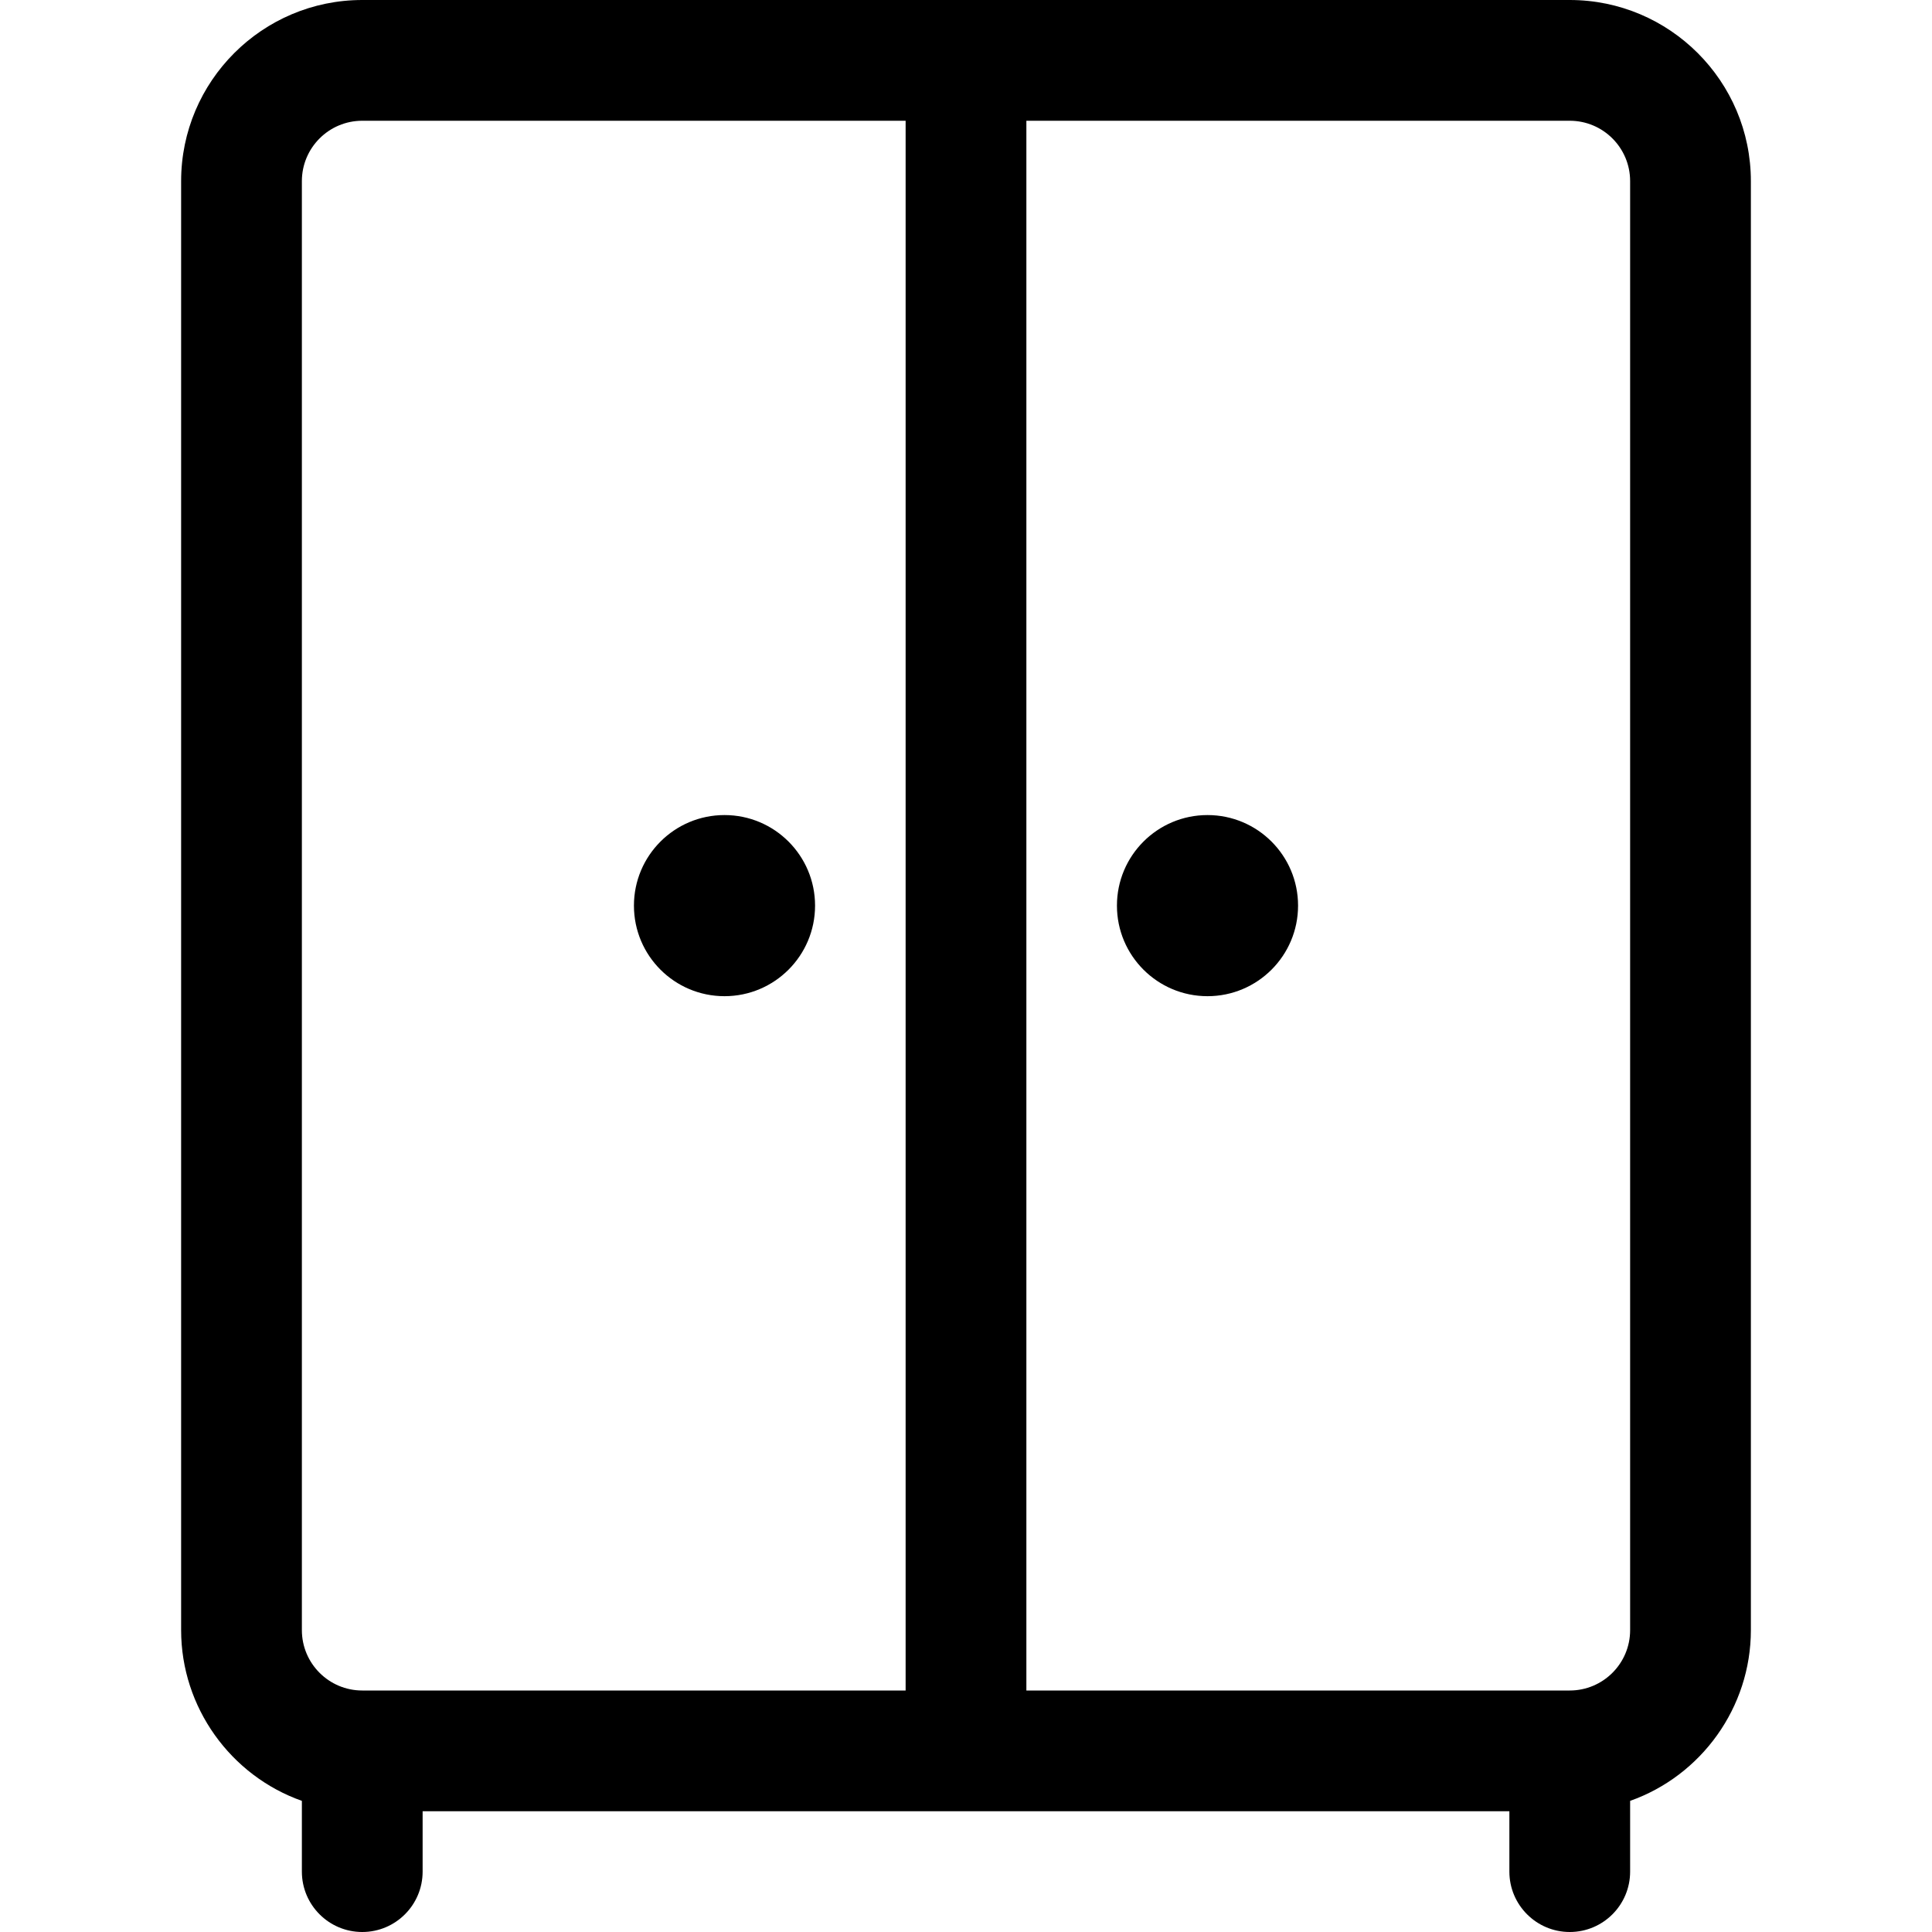 <?xml version="1.0" encoding="utf-8"?>
<!-- Generator: Adobe Illustrator 22.1.0, SVG Export Plug-In . SVG Version: 6.00 Build 0)  -->
<svg version="1.1" id="Regular" xmlns="http://www.w3.org/2000/svg" xmlns:xlink="http://www.w3.org/1999/xlink" x="0px" y="0px"
	 viewBox="0 0 24 24" style="enable-background:new 0 0 24 24;" xml:space="preserve">
<title>dresser-wardrobe</title>
<g>
	<path d="M19.5,24c-0.414,0-0.75-0.336-0.75-0.75V22.5H5.25v0.75C5.25,23.664,4.914,24,4.5,24s-0.75-0.336-0.75-0.75v-0.879
		c-0.885-0.313-1.5-1.161-1.5-2.121v-18C2.25,1.009,3.259,0,4.5,0h15c1.241,0,2.25,1.009,2.25,2.25v18c0,0.96-0.615,1.808-1.5,2.121
		v0.879C20.25,23.664,19.914,24,19.5,24z M19.5,21c0.414,0,0.75-0.336,0.75-0.75v-18c0-0.414-0.336-0.75-0.75-0.75h-6.75V21H19.5z
		 M4.5,1.5c-0.414,0-0.75,0.336-0.75,0.75v18C3.75,20.664,4.086,21,4.5,21h6.75V1.5H4.5z"/>
	<circle cx="9" cy="11.25" r="1.125"/>
	<circle cx="15" cy="11.25" r="1.125"/>
</g>
</svg>
